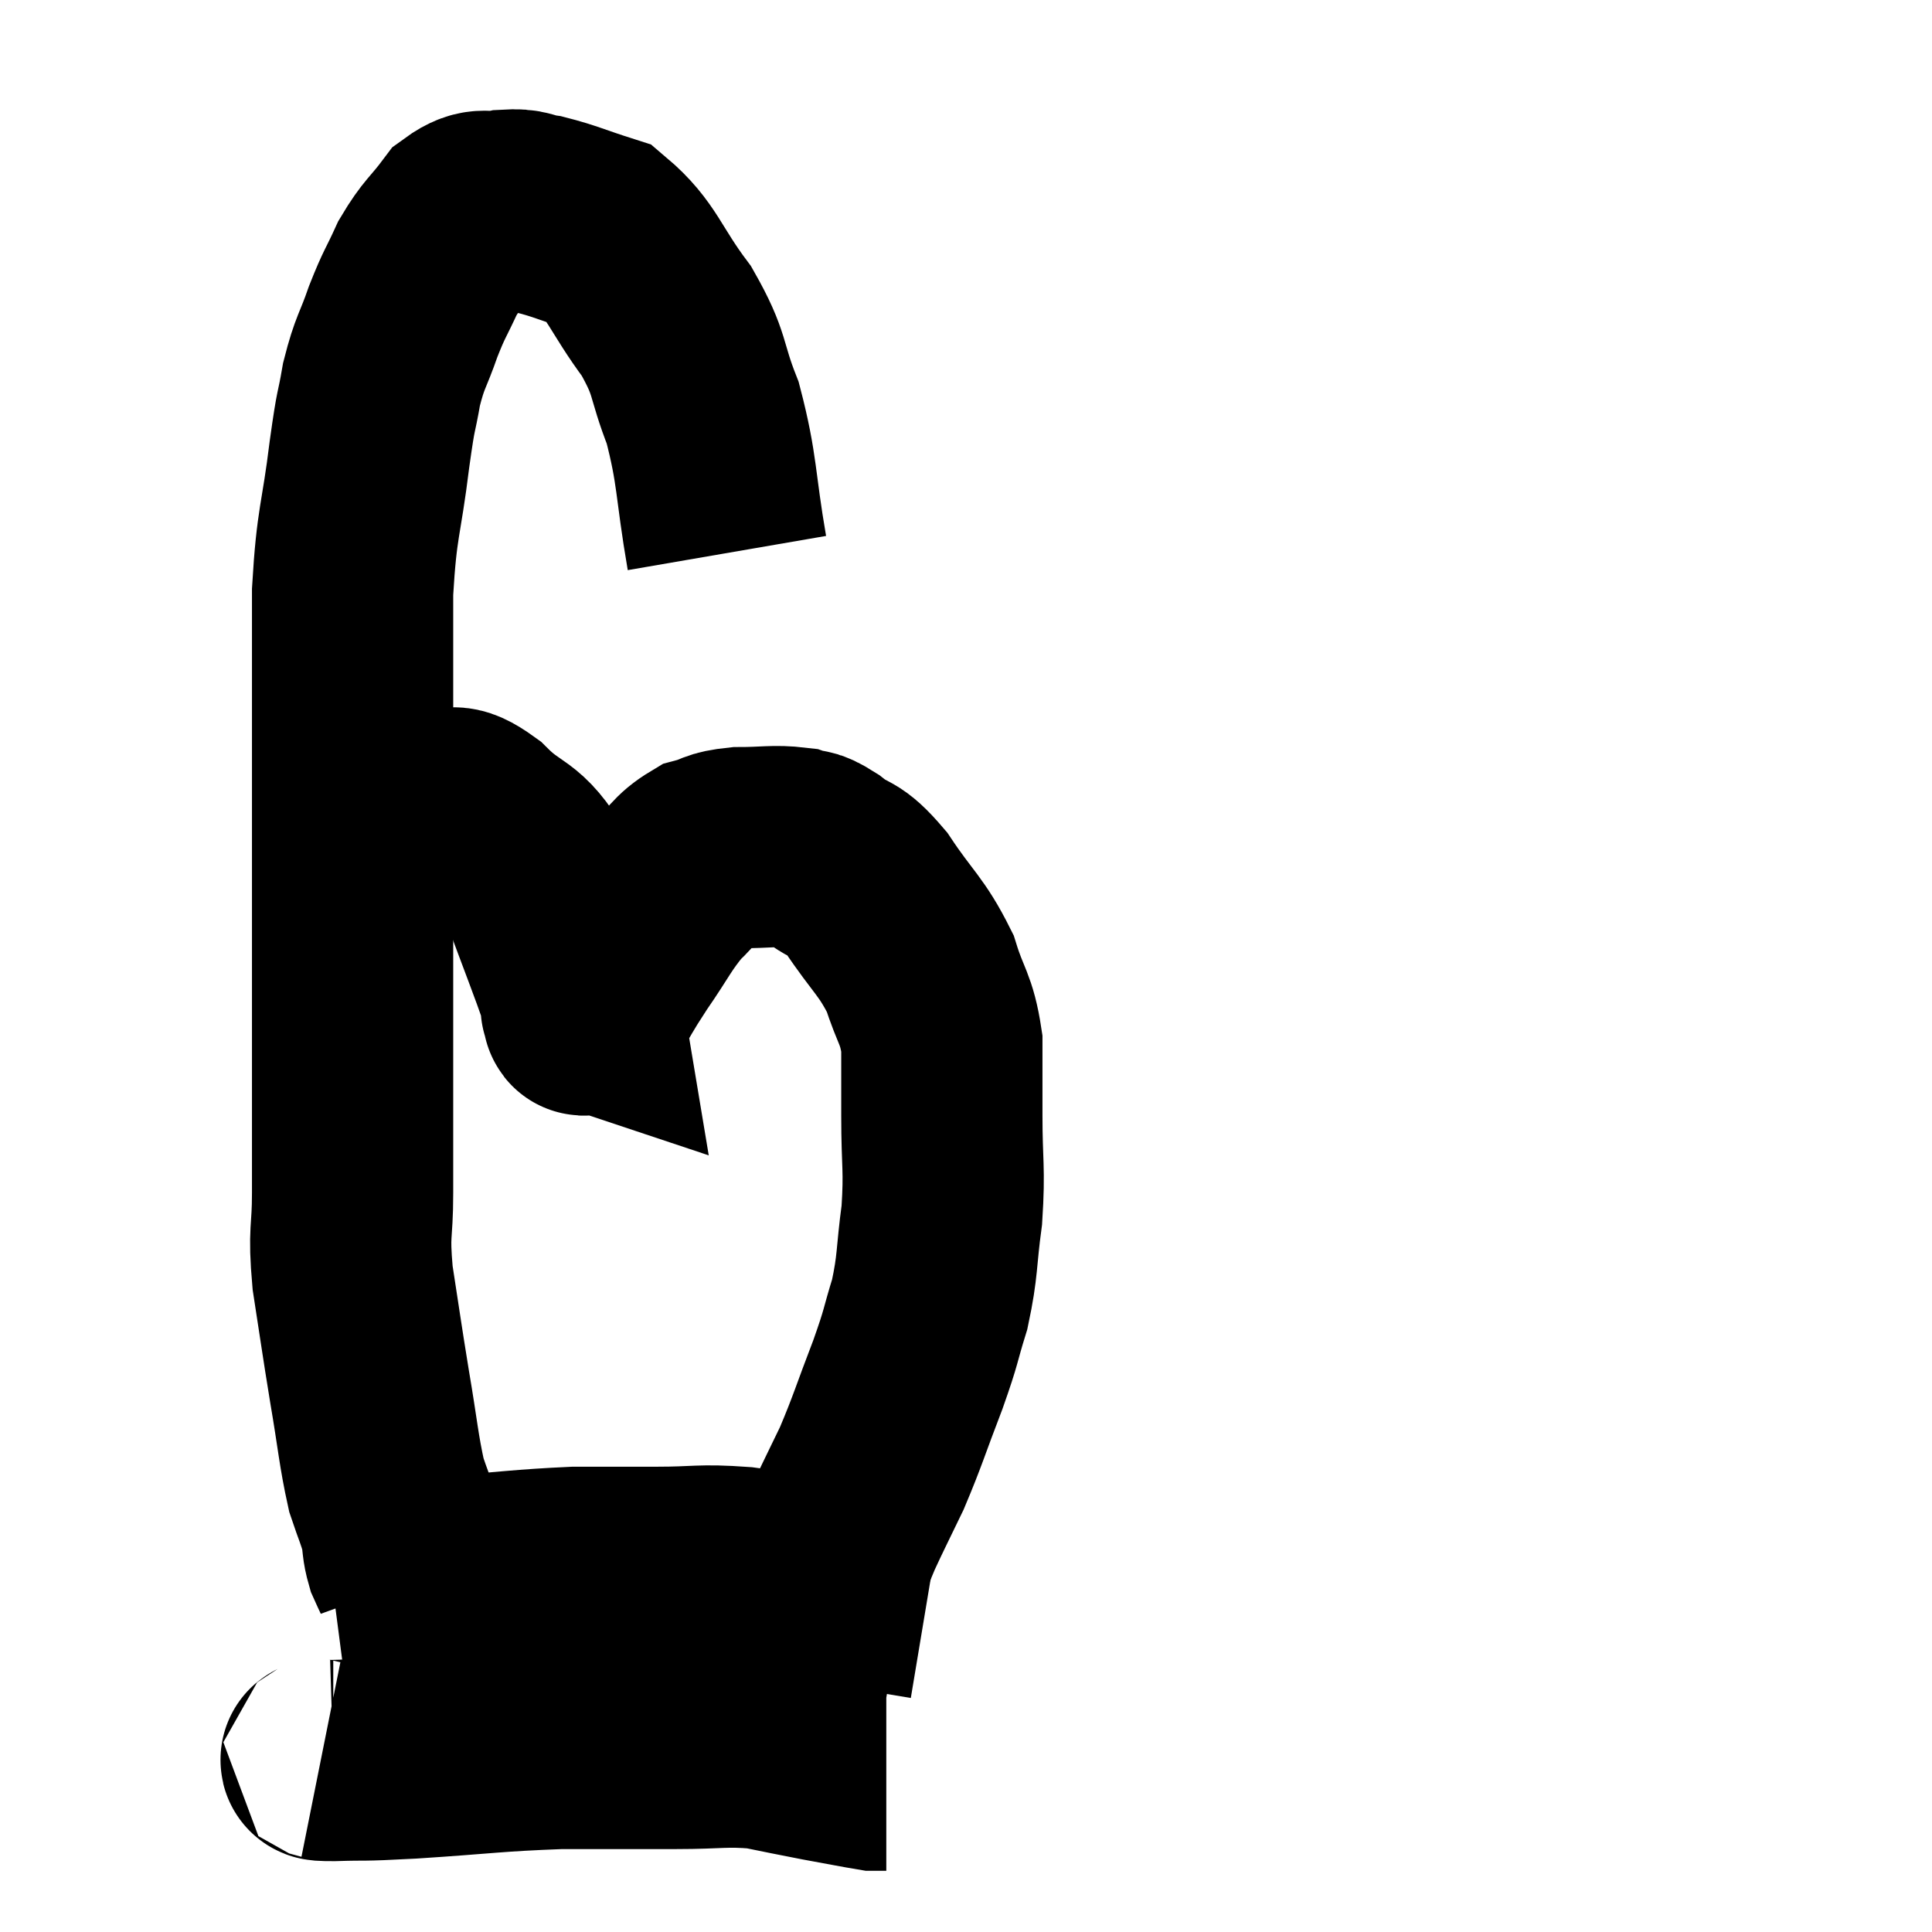 <svg width="48" height="48" viewBox="0 0 48 48" xmlns="http://www.w3.org/2000/svg"><path d="M 18.06 13.74 C 17.76 12, 17.835 11.7, 17.46 10.26 C 17.01 9.12, 17.19 9.09, 16.56 7.98 C 15.75 6.9, 15.72 6.48, 14.94 5.82 C 14.19 5.58, 14.025 5.49, 13.44 5.34 C 13.02 5.28, 13.08 5.19, 12.6 5.22 C 12.06 5.34, 12.015 5.1, 11.52 5.46 C 11.07 6.06, 10.995 6.03, 10.62 6.66 C 10.32 7.32, 10.305 7.26, 10.02 7.98 C 9.75 8.76, 9.69 8.715, 9.48 9.54 C 9.33 10.41, 9.36 9.99, 9.18 11.28 C 8.97 12.99, 8.865 12.915, 8.76 14.7 C 8.76 16.56, 8.76 16.755, 8.76 18.42 C 8.76 19.89, 8.76 19.515, 8.76 21.36 C 8.76 23.58, 8.76 23.73, 8.76 25.8 C 8.76 27.72, 8.76 28.155, 8.76 29.64 C 8.76 30.69, 8.655 30.54, 8.76 31.74 C 8.97 33.09, 8.97 33.15, 9.18 34.44 C 9.39 35.67, 9.405 36.015, 9.6 36.9 C 9.78 37.44, 9.84 37.53, 9.96 37.98 C 10.02 38.34, 9.99 38.385, 10.08 38.7 C 10.2 38.97, 10.26 39.075, 10.32 39.24 C 10.32 39.3, 10.32 39.33, 10.32 39.36 C 10.32 39.36, 10.32 39.36, 10.32 39.36 C 10.32 39.36, 10.32 39.36, 10.32 39.36 L 10.32 39.36" fill="none" stroke="black" stroke-width="5"></path><path d="M 9.06 20.1 C 9.39 20.07, 9.285 20.055, 9.72 20.04 C 10.26 20.04, 10.275 19.965, 10.8 20.04 C 11.31 20.19, 11.175 19.875, 11.82 20.34 C 12.6 21.12, 12.735 20.82, 13.38 21.9 C 13.89 23.28, 14.13 23.88, 14.4 24.66 C 14.43 24.84, 14.445 24.93, 14.46 25.02 C 14.46 25.02, 14.415 25.005, 14.46 25.02 C 14.55 25.05, 14.385 25.41, 14.64 25.08 C 15.06 24.39, 15 24.435, 15.48 23.7 C 16.02 22.92, 16.065 22.74, 16.56 22.14 C 17.01 21.72, 17.01 21.57, 17.46 21.3 C 17.91 21.18, 17.79 21.12, 18.36 21.06 C 19.05 21.06, 19.23 21, 19.74 21.06 C 20.07 21.18, 19.95 21.015, 20.4 21.3 C 20.97 21.75, 20.925 21.48, 21.54 22.2 C 22.2 23.19, 22.395 23.25, 22.86 24.18 C 23.13 25.05, 23.265 25.035, 23.4 25.92 C 23.4 26.82, 23.4 26.655, 23.4 27.72 C 23.4 28.95, 23.475 29.01, 23.4 30.18 C 23.25 31.29, 23.31 31.41, 23.1 32.4 C 22.83 33.27, 22.92 33.12, 22.56 34.14 C 22.11 35.31, 22.065 35.52, 21.66 36.48 C 21.3 37.23, 21.21 37.395, 20.94 37.98 C 20.76 38.4, 20.715 38.55, 20.58 38.82 L 20.4 39.06" fill="none" stroke="black" stroke-width="5"></path><path d="M 8.28 39.54 C 9.66 39.36, 9.54 39.33, 11.04 39.18 C 12.66 39.06, 12.96 39, 14.28 38.94 C 15.3 38.94, 15.285 38.94, 16.32 38.94 C 17.37 38.94, 17.37 38.865, 18.42 38.94 C 19.47 39.09, 19.635 39.09, 20.52 39.24 C 21.24 39.39, 21.33 39.42, 21.96 39.54 C 22.5 39.63, 22.77 39.675, 23.04 39.72 L 23.04 39.72" fill="none" stroke="black" stroke-width="5"></path><path d="M 7.98 43.68 C 8.13 43.71, 7.725 43.74, 8.28 43.74 C 9.24 43.71, 8.79 43.755, 10.2 43.68 C 12.06 43.56, 12.27 43.5, 13.92 43.44 C 15.36 43.44, 15.555 43.44, 16.8 43.44 C 17.85 43.44, 18 43.365, 18.9 43.44 C 19.65 43.59, 19.695 43.605, 20.4 43.74 C 21.06 43.86, 21.36 43.92, 21.72 43.98 C 21.78 43.98, 21.765 43.98, 21.84 43.98 C 21.93 43.98, 21.975 43.98, 22.02 43.98 L 22.02 43.98" fill="none" stroke="black" stroke-width="5"></path></svg>